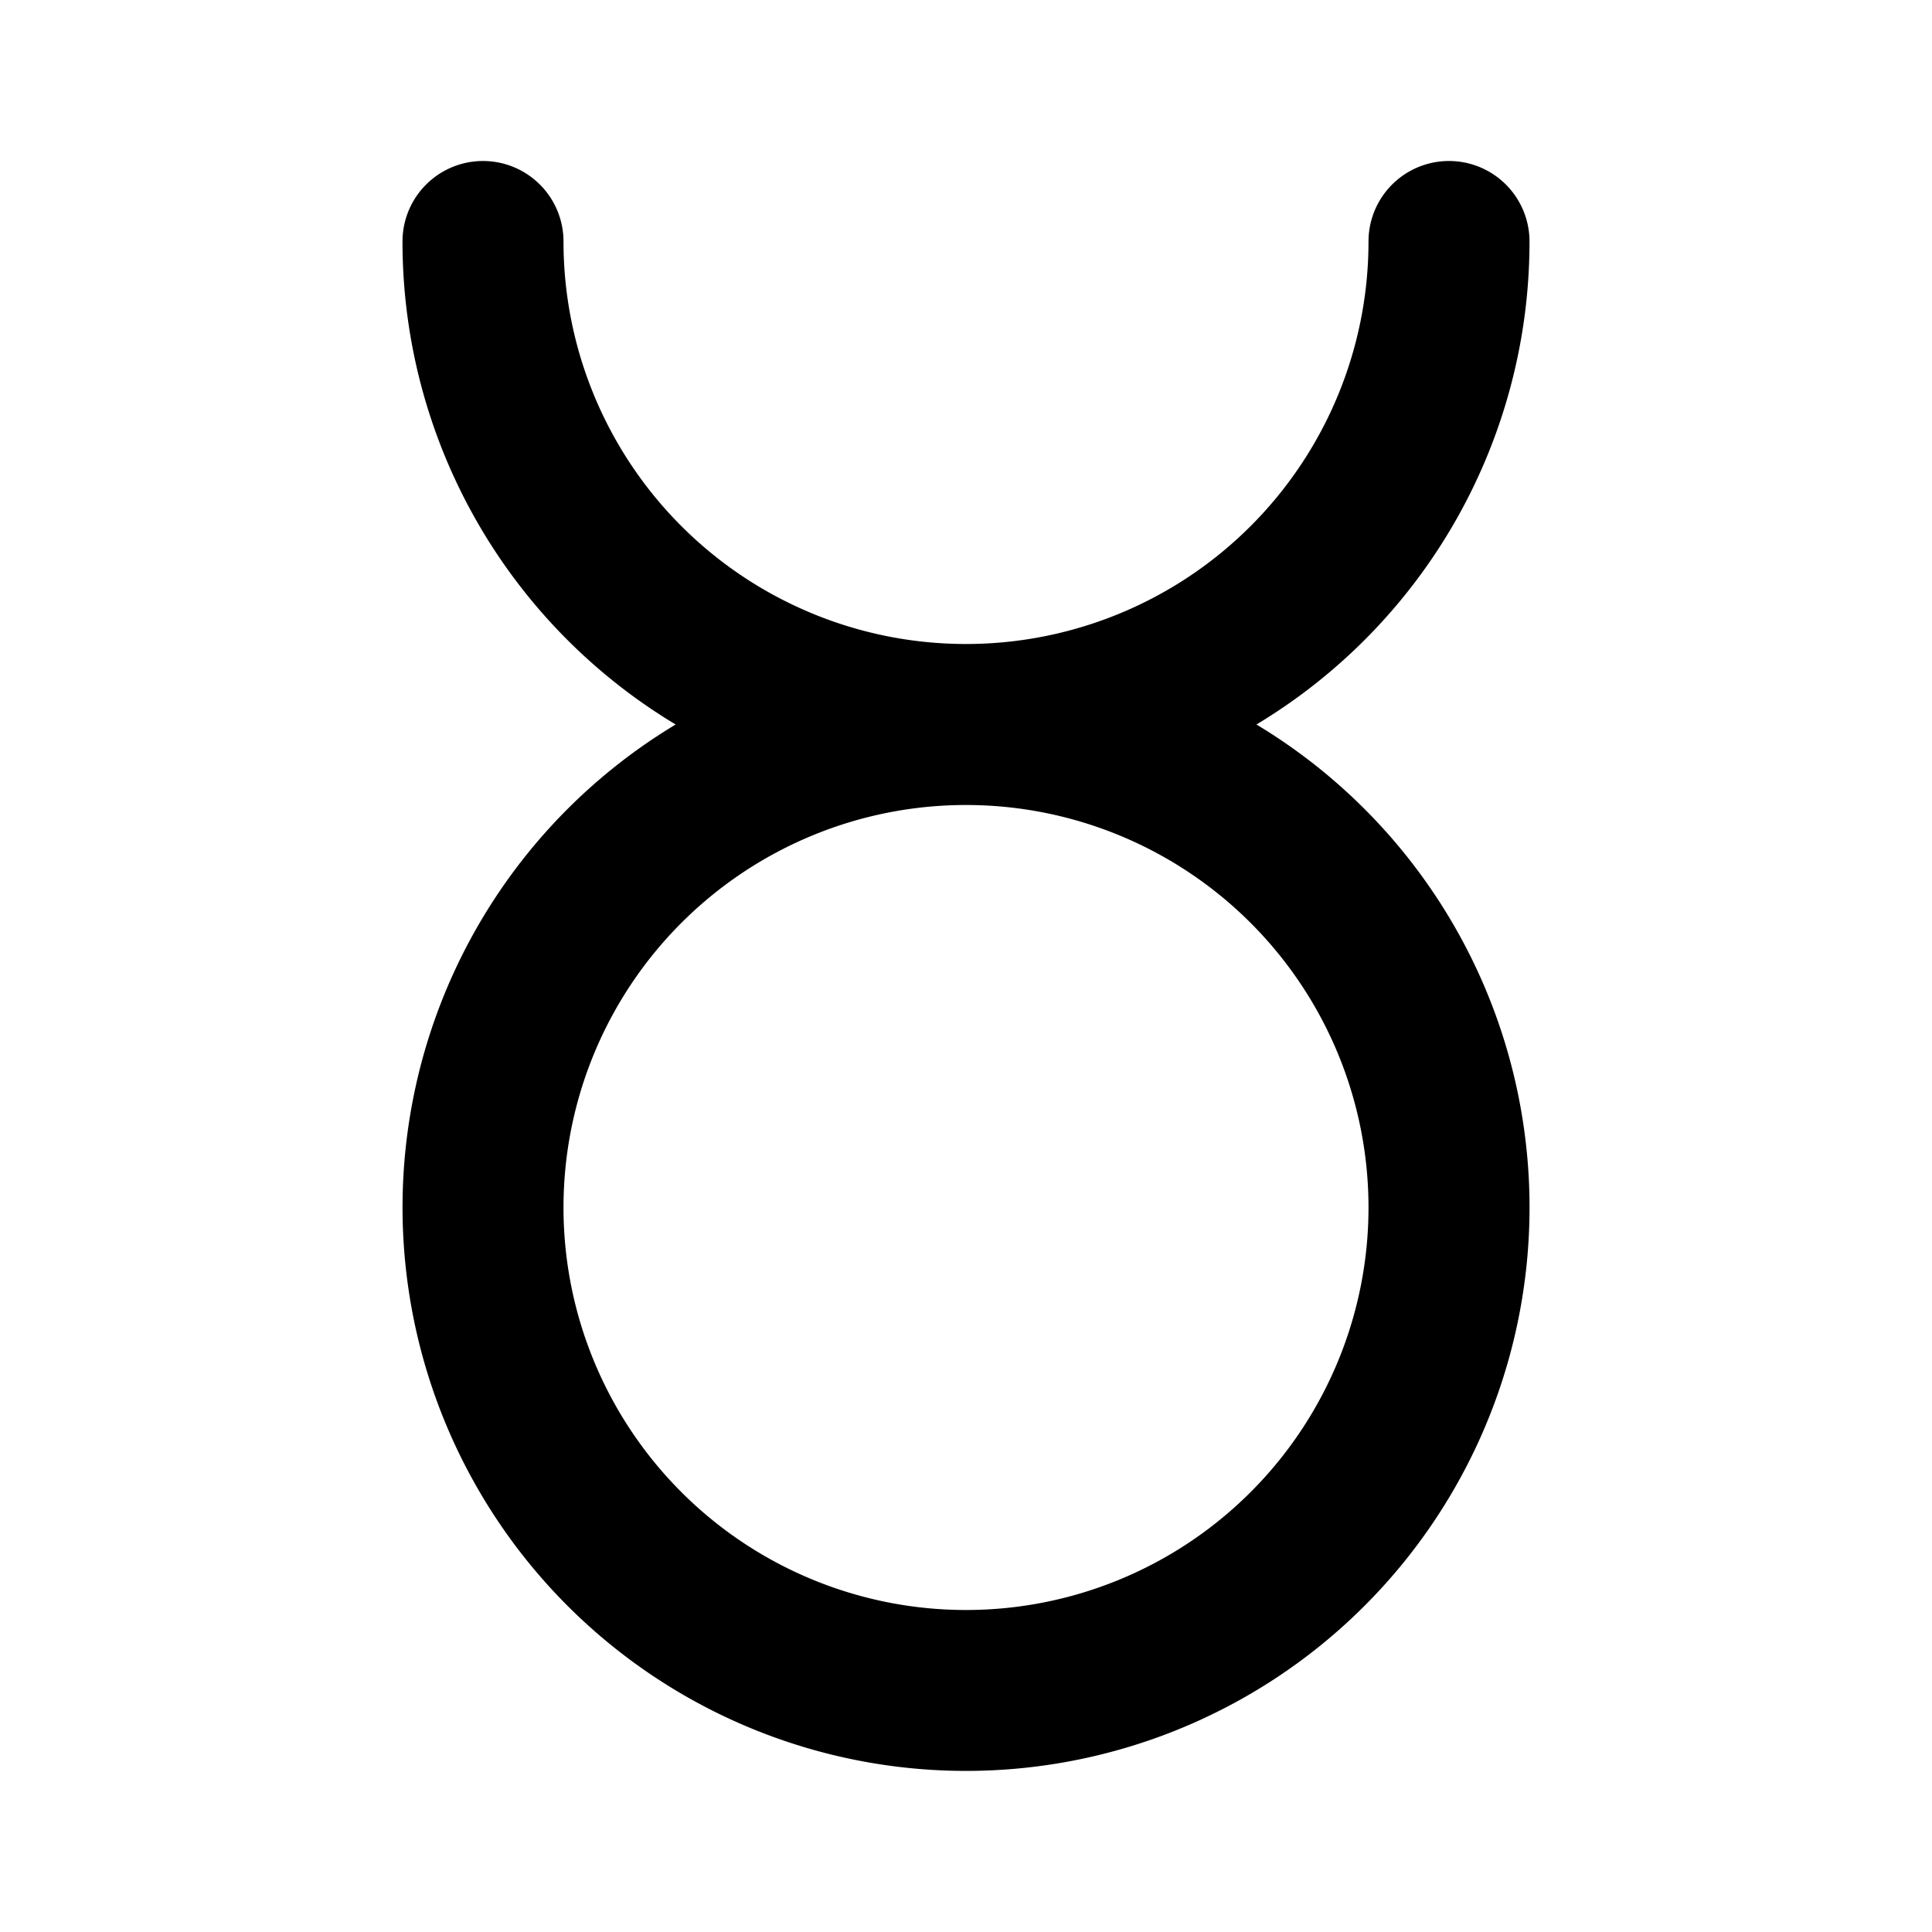 <svg
  width="24"
  height="24"
  viewBox="0 0 24 24"
  xmlns="http://www.w3.org/2000/svg"
>
  <path
    fill-rule="evenodd"
    clip-rule="evenodd"
    d="M6 2a1 1 0 0 1 1 1 5 5 0 0 0 10 0 1 1 0 1 1 2 0 6.996 6.996 0 0 1-3.392 6 7 7 0 1 1-7.215 0A6.996 6.996 0 0 1 5 3a1 1 0 0 1 1-1zm6 8a5 5 0 1 0 0 10 5 5 0 0 0 0-10z"
  />
</svg>
